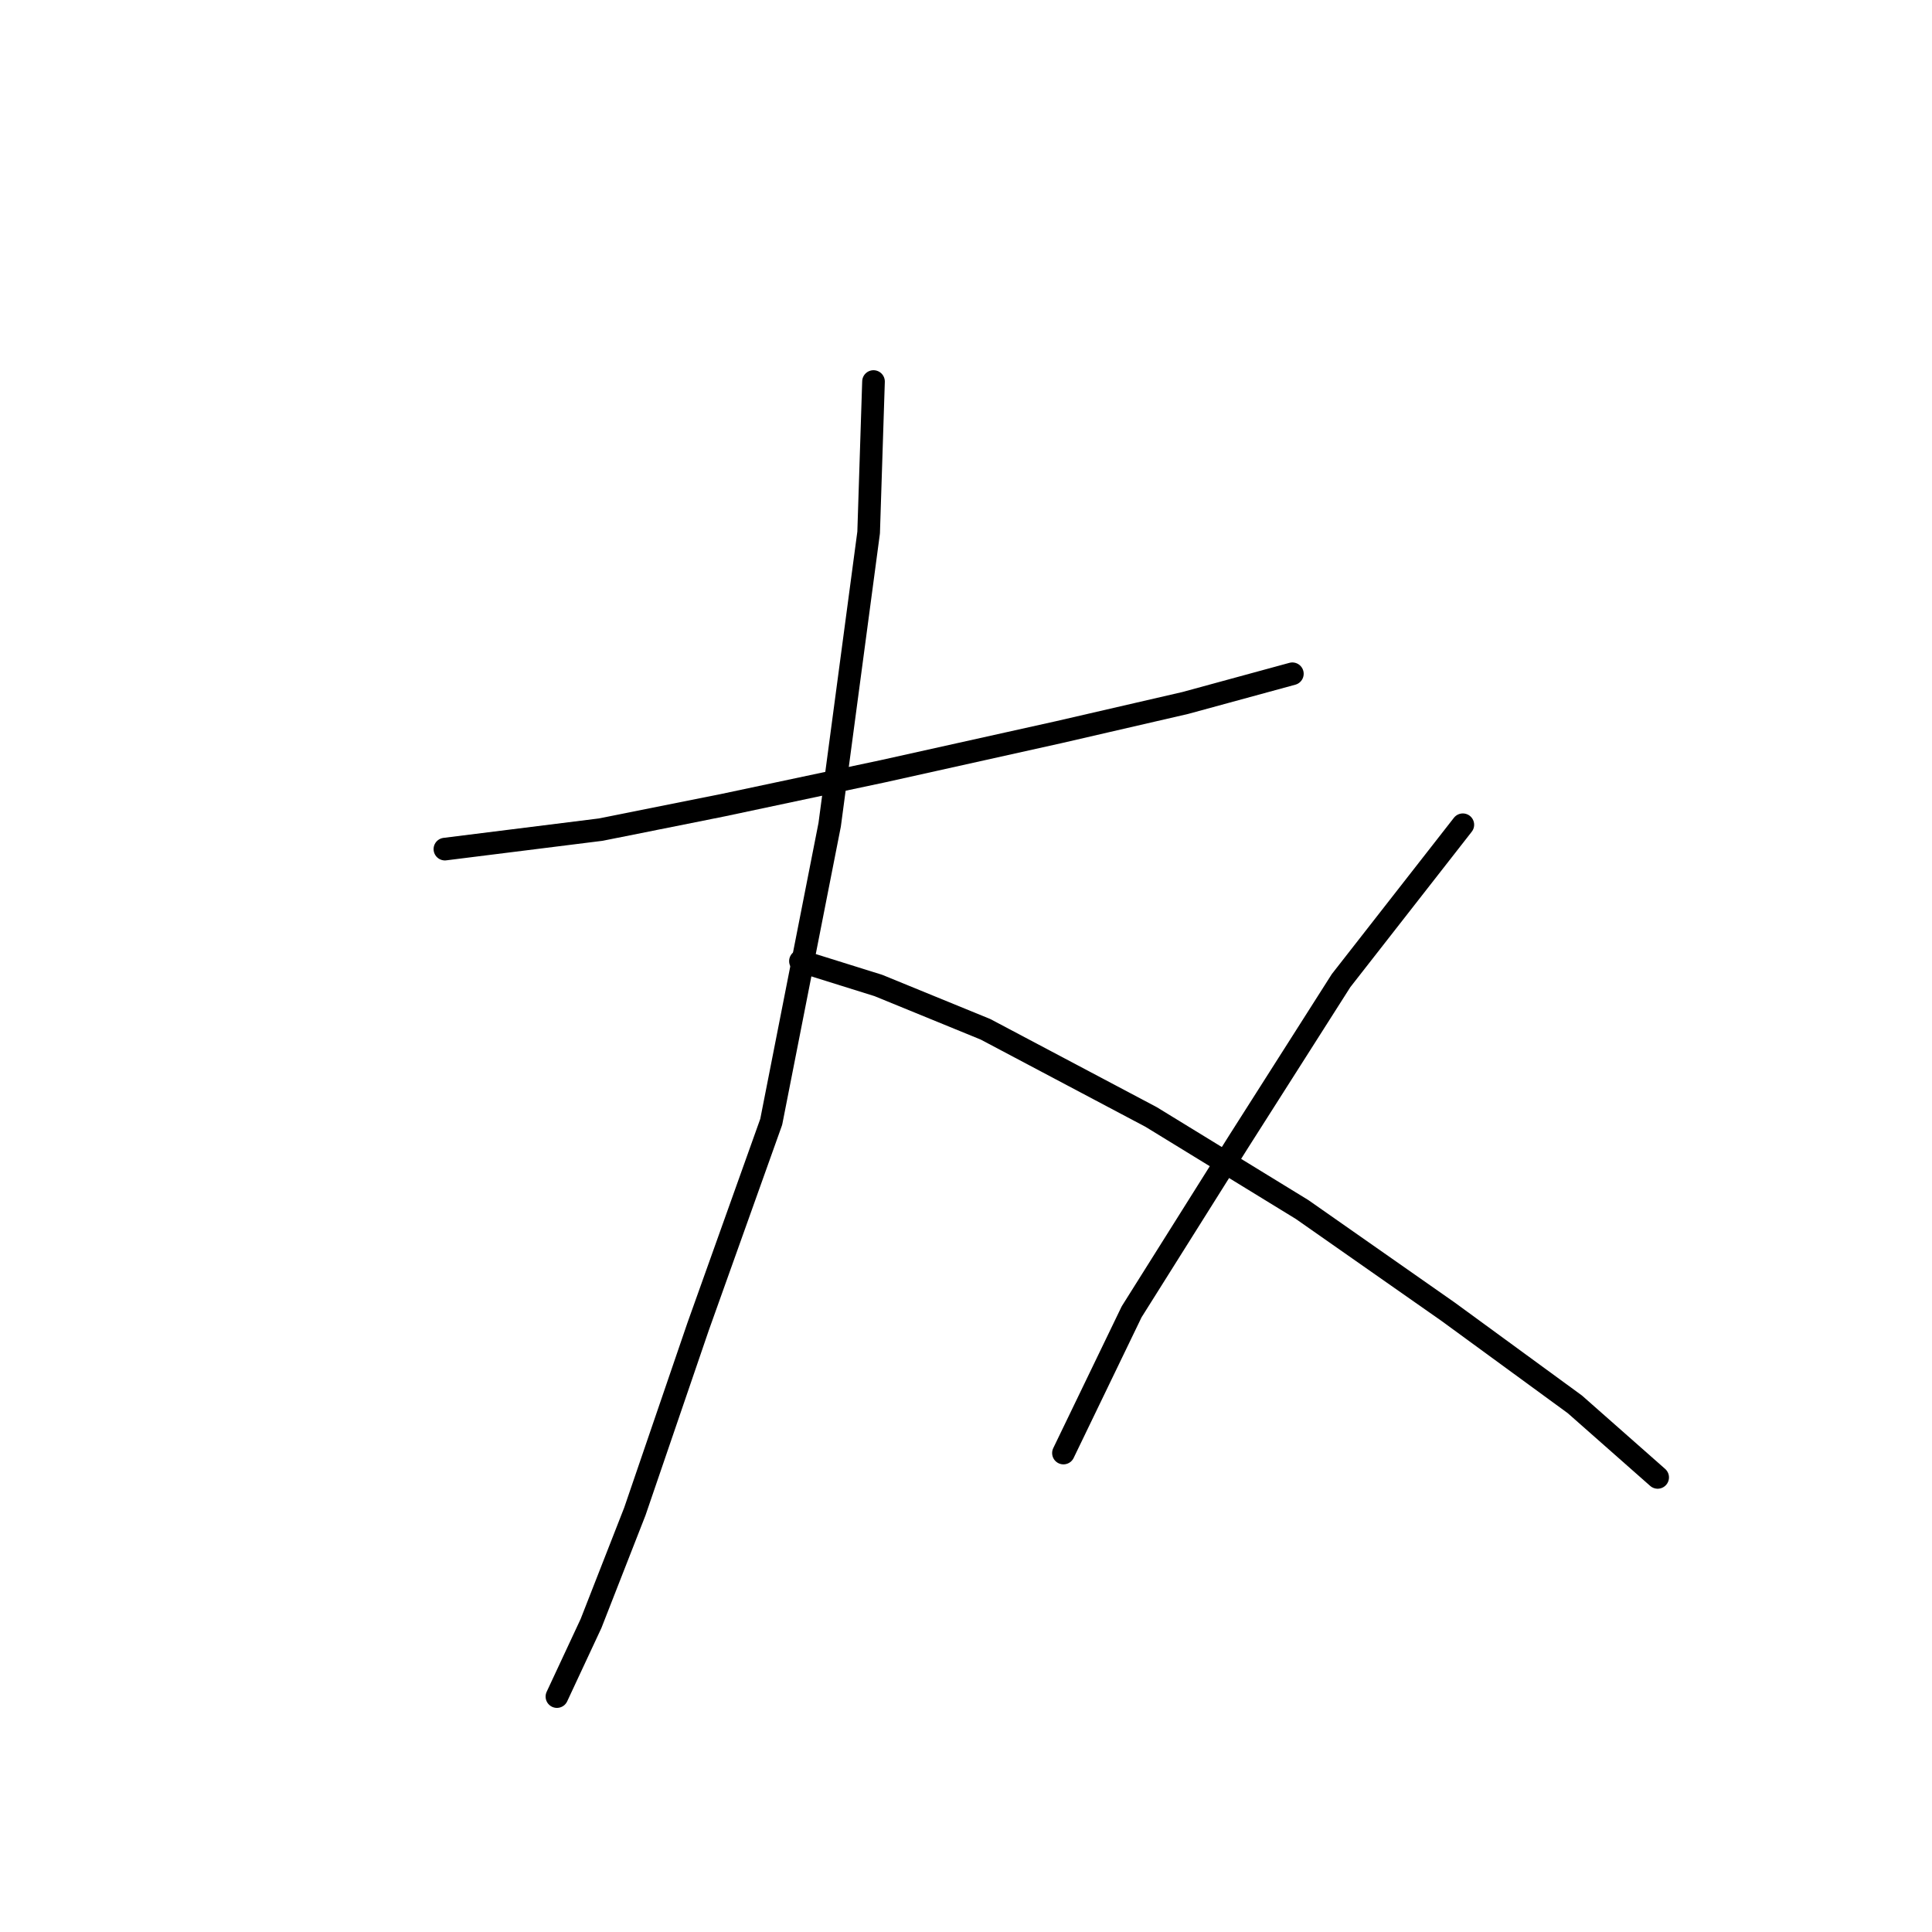 <?xml version="1.0" standalone="no"?>
    <svg width="256" height="256" xmlns="http://www.w3.org/2000/svg" version="1.1">
    <polyline stroke="black" stroke-width="3" stroke-linecap="round" fill="transparent" stroke-linejoin="round" points="58.952 112.511 79.603 109.929 95.738 106.702 117.035 102.185 140.268 97.022 157.047 93.15 171.245 89.278 171.245 89.278 " />
        <polyline stroke="black" stroke-width="3" stroke-linecap="round" fill="transparent" stroke-linejoin="round" points="115.744 50.556 115.099 70.562 109.936 109.284 102.191 148.651 92.511 175.757 84.121 200.281 78.313 215.124 73.795 224.805 73.795 224.805 " />
        <polyline stroke="black" stroke-width="3" stroke-linecap="round" fill="transparent" stroke-linejoin="round" points="106.063 127.354 116.389 130.581 130.587 136.389 152.53 148.006 172.536 160.268 191.897 173.821 208.677 186.083 219.648 195.763 219.648 195.763 " />
        <polyline stroke="black" stroke-width="3" stroke-linecap="round" fill="transparent" stroke-linejoin="round" points="193.833 109.284 177.699 129.936 164.146 151.233 149.948 173.821 140.913 192.536 140.913 192.536 " />
        </svg>